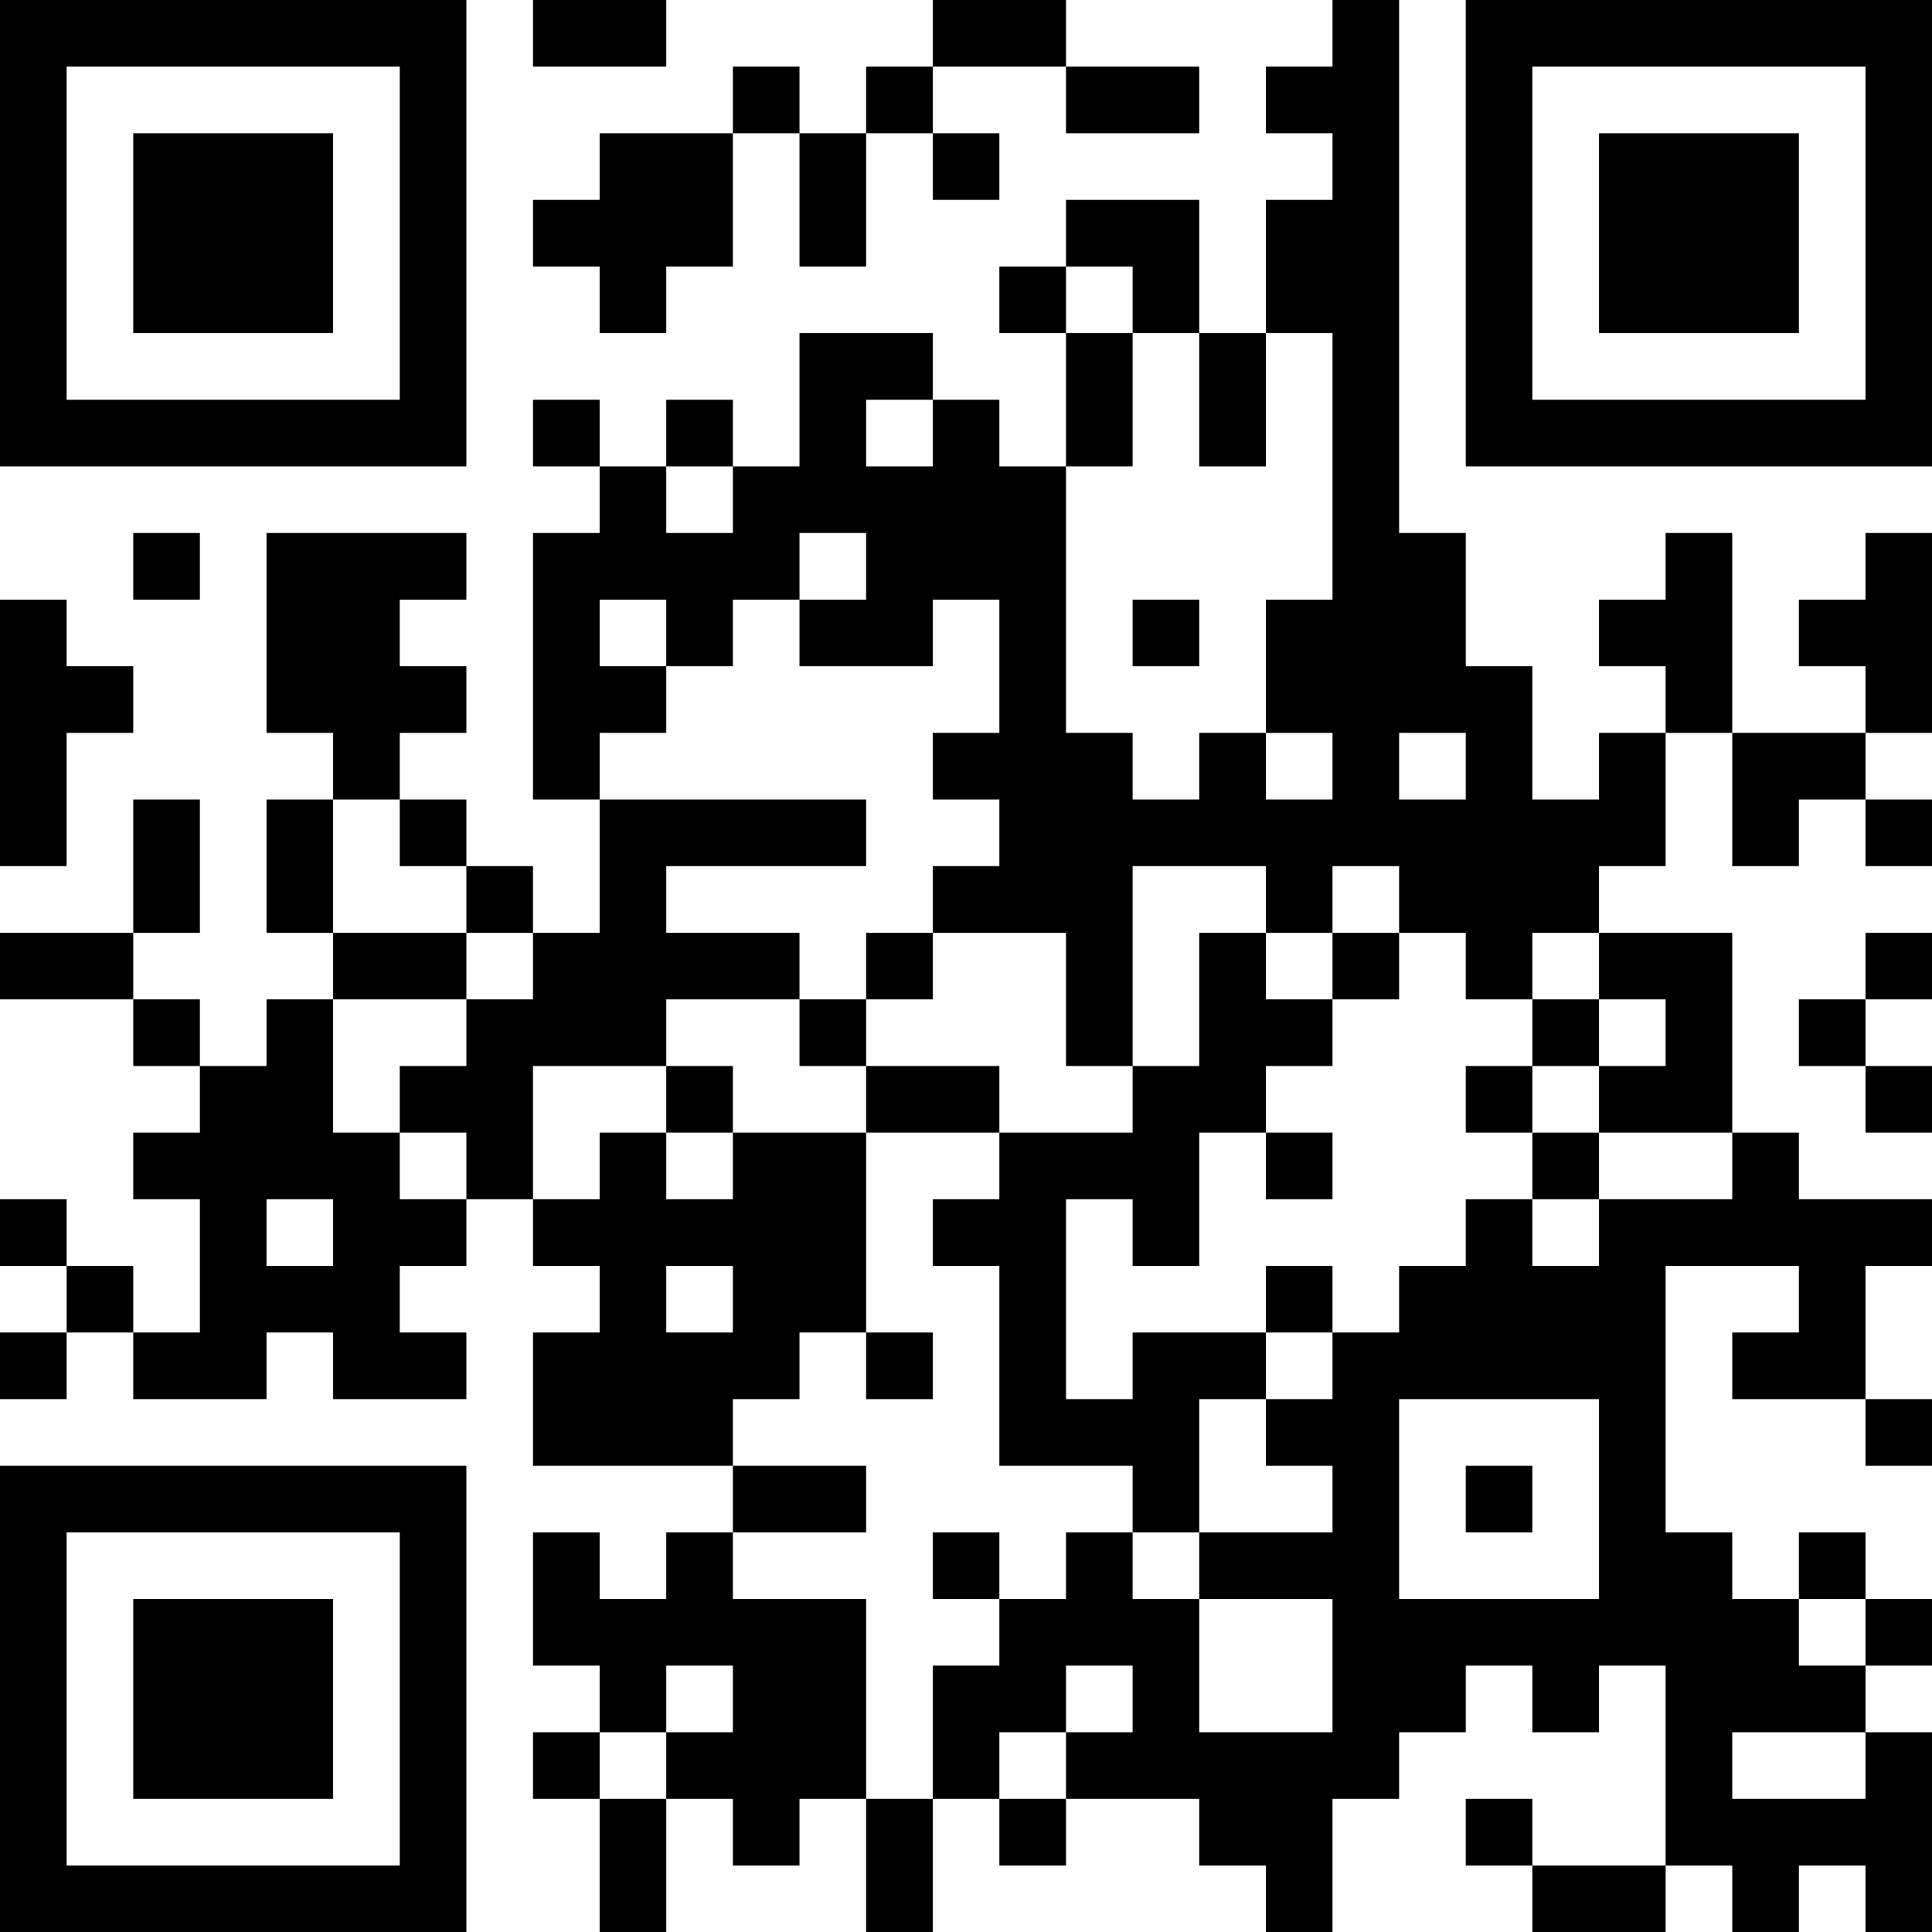<?xml version="1.0" encoding="UTF-8"?>
<svg xmlns="http://www.w3.org/2000/svg" version="1.1" width="200" height="200" viewBox="0 0 200 200"><rect x="0" y="0" width="200" height="200" fill="#ffffff"/><g transform="scale(6.897)"><g transform="translate(0,0)"><path fill-rule="evenodd" d="M8 0L8 1L10 1L10 0ZM14 0L14 1L13 1L13 2L12 2L12 1L11 1L11 2L9 2L9 3L8 3L8 4L9 4L9 5L10 5L10 4L11 4L11 2L12 2L12 4L13 4L13 2L14 2L14 3L15 3L15 2L14 2L14 1L16 1L16 2L18 2L18 1L16 1L16 0ZM20 0L20 1L19 1L19 2L20 2L20 3L19 3L19 5L18 5L18 3L16 3L16 4L15 4L15 5L16 5L16 7L15 7L15 6L14 6L14 5L12 5L12 7L11 7L11 6L10 6L10 7L9 7L9 6L8 6L8 7L9 7L9 8L8 8L8 12L9 12L9 14L8 14L8 13L7 13L7 12L6 12L6 11L7 11L7 10L6 10L6 9L7 9L7 8L4 8L4 11L5 11L5 12L4 12L4 14L5 14L5 15L4 15L4 16L3 16L3 15L2 15L2 14L3 14L3 12L2 12L2 14L0 14L0 15L2 15L2 16L3 16L3 17L2 17L2 18L3 18L3 20L2 20L2 19L1 19L1 18L0 18L0 19L1 19L1 20L0 20L0 21L1 21L1 20L2 20L2 21L4 21L4 20L5 20L5 21L7 21L7 20L6 20L6 19L7 19L7 18L8 18L8 19L9 19L9 20L8 20L8 22L11 22L11 23L10 23L10 24L9 24L9 23L8 23L8 25L9 25L9 26L8 26L8 27L9 27L9 29L10 29L10 27L11 27L11 28L12 28L12 27L13 27L13 29L14 29L14 27L15 27L15 28L16 28L16 27L18 27L18 28L19 28L19 29L20 29L20 27L21 27L21 26L22 26L22 25L23 25L23 26L24 26L24 25L25 25L25 28L23 28L23 27L22 27L22 28L23 28L23 29L25 29L25 28L26 28L26 29L27 29L27 28L28 28L28 29L29 29L29 26L28 26L28 25L29 25L29 24L28 24L28 23L27 23L27 24L26 24L26 23L25 23L25 19L27 19L27 20L26 20L26 21L28 21L28 22L29 22L29 21L28 21L28 19L29 19L29 18L27 18L27 17L26 17L26 14L24 14L24 13L25 13L25 11L26 11L26 13L27 13L27 12L28 12L28 13L29 13L29 12L28 12L28 11L29 11L29 8L28 8L28 9L27 9L27 10L28 10L28 11L26 11L26 8L25 8L25 9L24 9L24 10L25 10L25 11L24 11L24 12L23 12L23 10L22 10L22 8L21 8L21 0ZM16 4L16 5L17 5L17 7L16 7L16 11L17 11L17 12L18 12L18 11L19 11L19 12L20 12L20 11L19 11L19 9L20 9L20 5L19 5L19 7L18 7L18 5L17 5L17 4ZM13 6L13 7L14 7L14 6ZM10 7L10 8L11 8L11 7ZM2 8L2 9L3 9L3 8ZM12 8L12 9L11 9L11 10L10 10L10 9L9 9L9 10L10 10L10 11L9 11L9 12L13 12L13 13L10 13L10 14L12 14L12 15L10 15L10 16L8 16L8 18L9 18L9 17L10 17L10 18L11 18L11 17L13 17L13 20L12 20L12 21L11 21L11 22L13 22L13 23L11 23L11 24L13 24L13 27L14 27L14 25L15 25L15 24L16 24L16 23L17 23L17 24L18 24L18 26L20 26L20 24L18 24L18 23L20 23L20 22L19 22L19 21L20 21L20 20L21 20L21 19L22 19L22 18L23 18L23 19L24 19L24 18L26 18L26 17L24 17L24 16L25 16L25 15L24 15L24 14L23 14L23 15L22 15L22 14L21 14L21 13L20 13L20 14L19 14L19 13L17 13L17 16L16 16L16 14L14 14L14 13L15 13L15 12L14 12L14 11L15 11L15 9L14 9L14 10L12 10L12 9L13 9L13 8ZM0 9L0 13L1 13L1 11L2 11L2 10L1 10L1 9ZM17 9L17 10L18 10L18 9ZM21 11L21 12L22 12L22 11ZM5 12L5 14L7 14L7 15L5 15L5 17L6 17L6 18L7 18L7 17L6 17L6 16L7 16L7 15L8 15L8 14L7 14L7 13L6 13L6 12ZM13 14L13 15L12 15L12 16L13 16L13 17L15 17L15 18L14 18L14 19L15 19L15 22L17 22L17 23L18 23L18 21L19 21L19 20L20 20L20 19L19 19L19 20L17 20L17 21L16 21L16 18L17 18L17 19L18 19L18 17L19 17L19 18L20 18L20 17L19 17L19 16L20 16L20 15L21 15L21 14L20 14L20 15L19 15L19 14L18 14L18 16L17 16L17 17L15 17L15 16L13 16L13 15L14 15L14 14ZM28 14L28 15L27 15L27 16L28 16L28 17L29 17L29 16L28 16L28 15L29 15L29 14ZM23 15L23 16L22 16L22 17L23 17L23 18L24 18L24 17L23 17L23 16L24 16L24 15ZM10 16L10 17L11 17L11 16ZM4 18L4 19L5 19L5 18ZM10 19L10 20L11 20L11 19ZM13 20L13 21L14 21L14 20ZM21 21L21 24L24 24L24 21ZM22 22L22 23L23 23L23 22ZM14 23L14 24L15 24L15 23ZM27 24L27 25L28 25L28 24ZM10 25L10 26L9 26L9 27L10 27L10 26L11 26L11 25ZM16 25L16 26L15 26L15 27L16 27L16 26L17 26L17 25ZM26 26L26 27L28 27L28 26ZM0 0L0 7L7 7L7 0ZM1 1L1 6L6 6L6 1ZM2 2L2 5L5 5L5 2ZM22 0L22 7L29 7L29 0ZM23 1L23 6L28 6L28 1ZM24 2L24 5L27 5L27 2ZM0 22L0 29L7 29L7 22ZM1 23L1 28L6 28L6 23ZM2 24L2 27L5 27L5 24Z" fill="#000000"/></g></g></svg>
